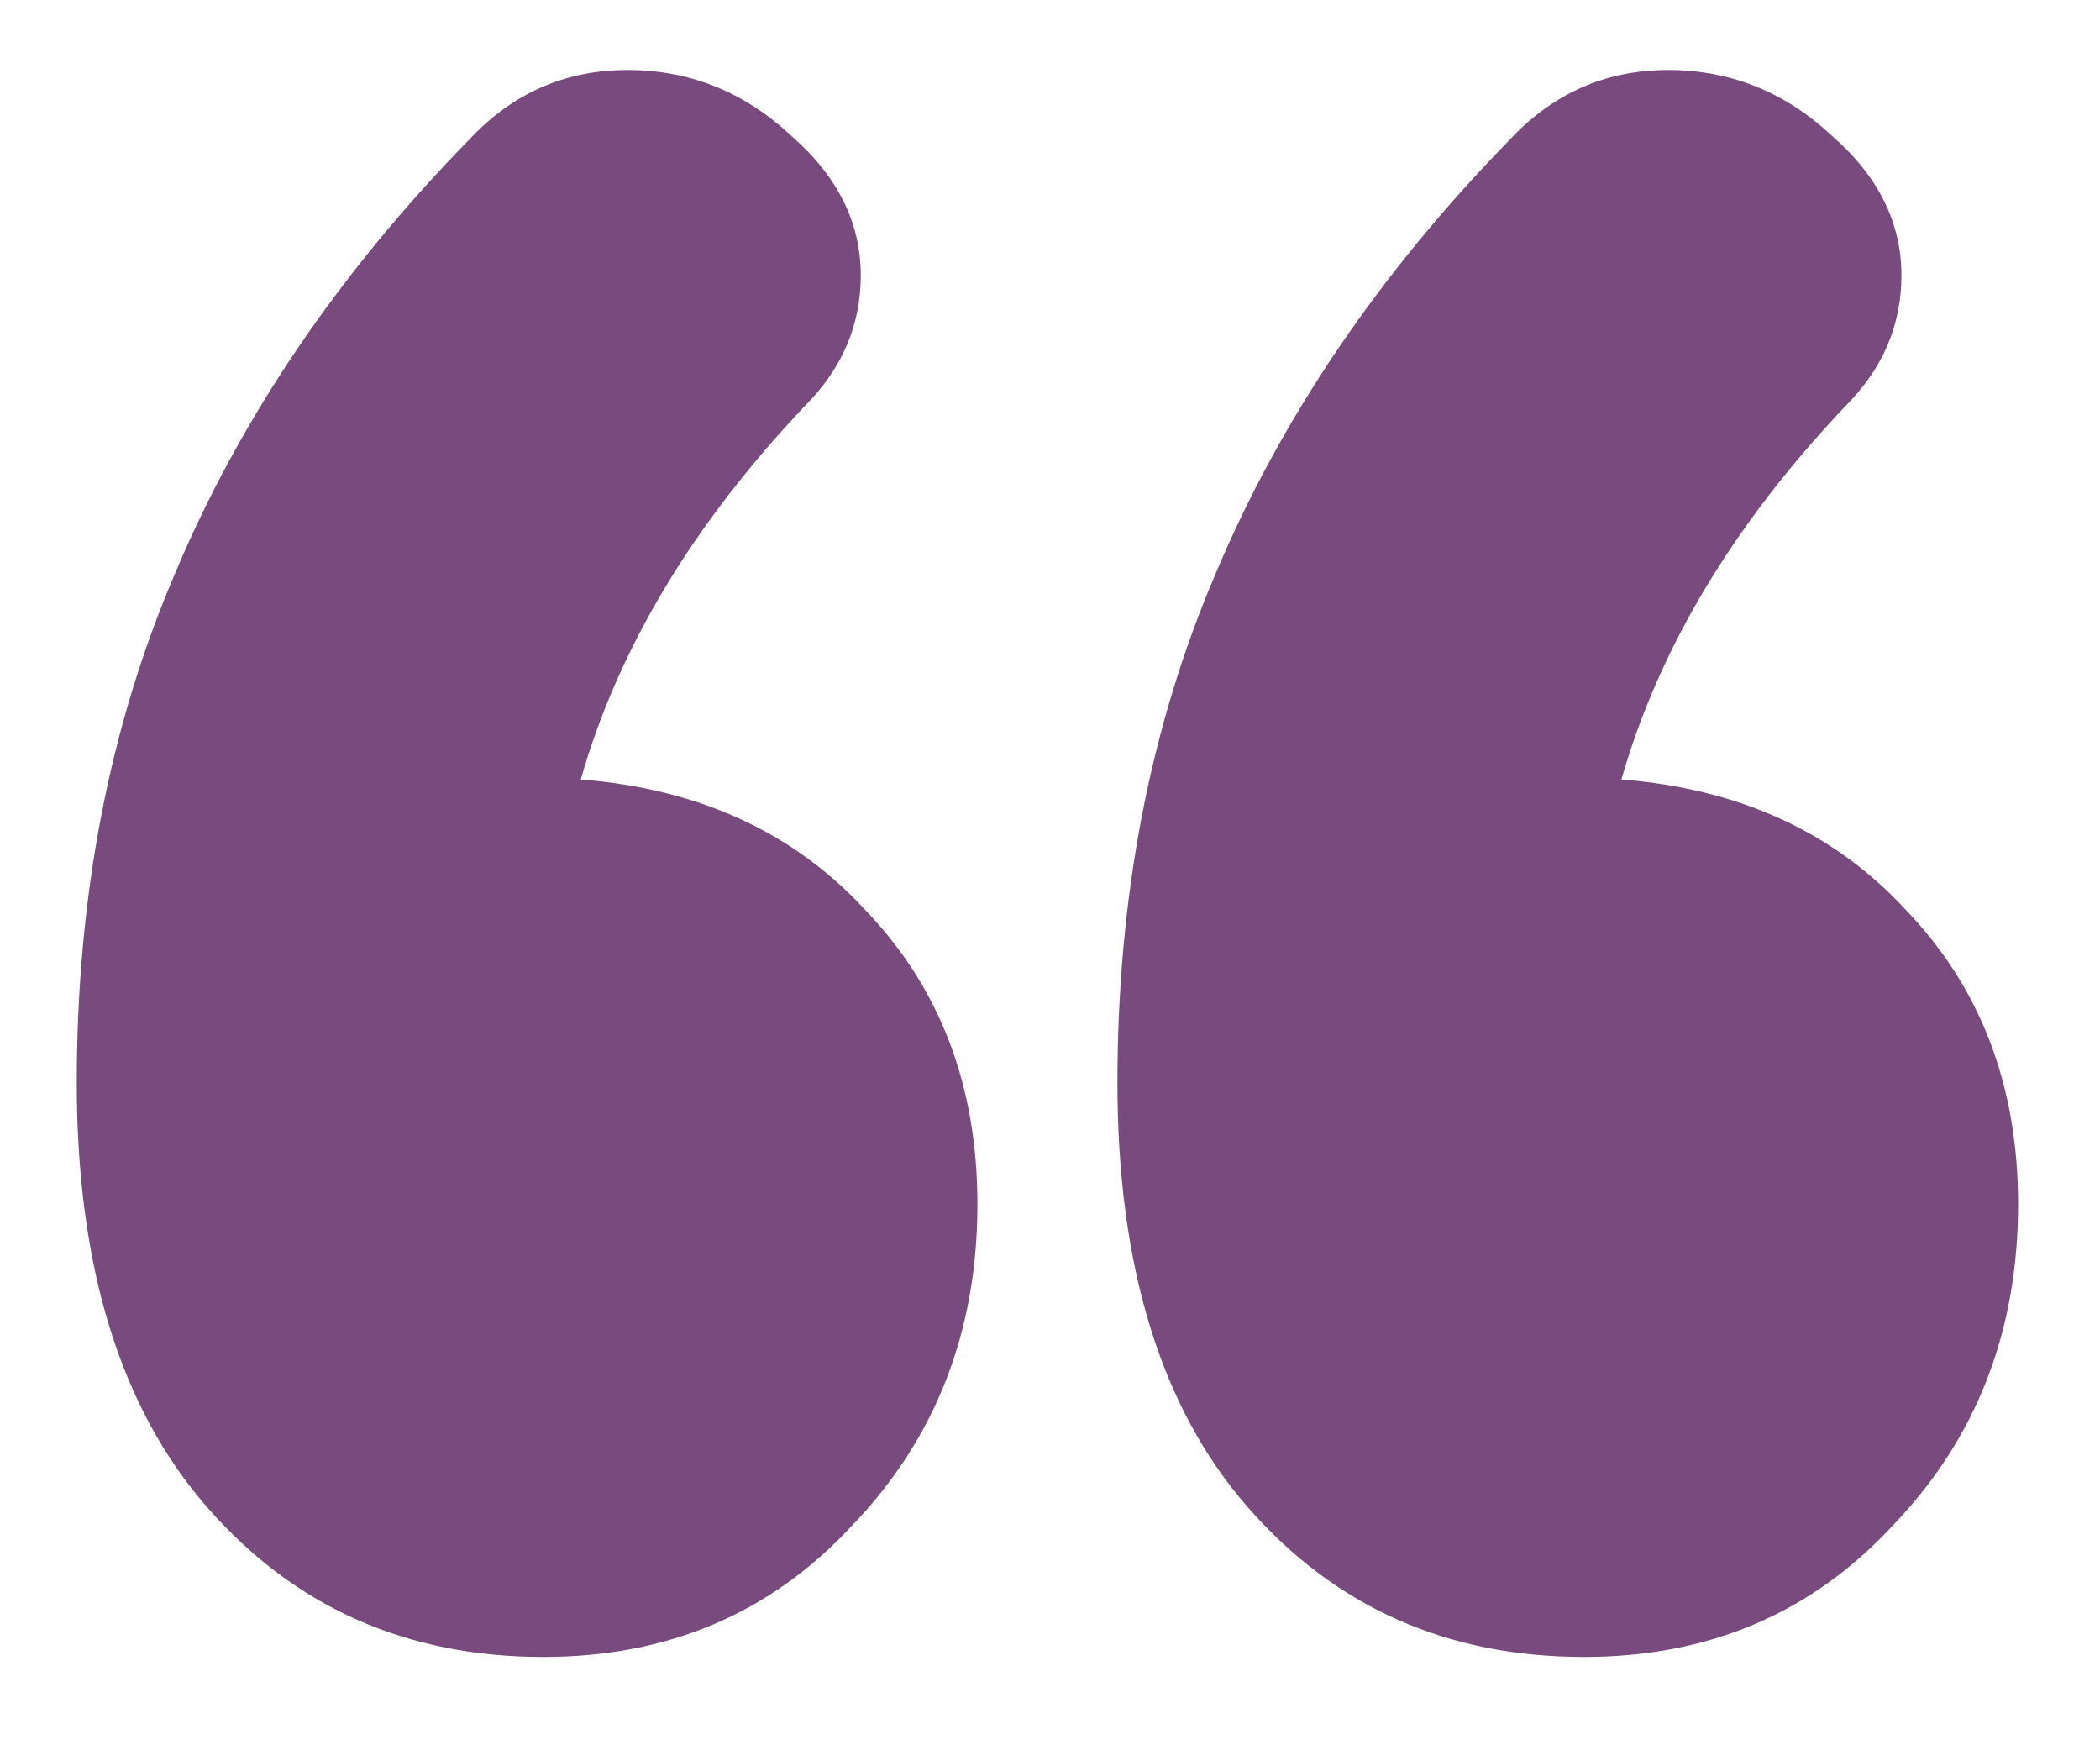 <svg width="18" height="15" viewBox="0 0 18 15" fill="none" xmlns="http://www.w3.org/2000/svg">
<path d="M4.978 6.68C5.991 6.76 6.804 7.133 7.418 7.8C8.058 8.467 8.378 9.307 8.378 10.32C8.378 11.413 8.018 12.333 7.298 13.08C6.604 13.827 5.724 14.2 4.658 14.2C3.484 14.2 2.524 13.773 1.778 12.92C1.031 12.067 0.658 10.853 0.658 9.28C0.658 7.68 0.938 6.227 1.498 4.92C2.058 3.587 2.898 2.347 4.018 1.2C4.391 0.8 4.844 0.6 5.378 0.6C5.911 0.6 6.378 0.787 6.778 1.16C7.178 1.507 7.378 1.907 7.378 2.36C7.378 2.787 7.218 3.16 6.898 3.48C5.938 4.493 5.298 5.56 4.978 6.68ZM13.898 6.68C14.911 6.76 15.724 7.133 16.338 7.8C16.978 8.467 17.298 9.307 17.298 10.32C17.298 11.413 16.938 12.333 16.218 13.08C15.524 13.827 14.644 14.2 13.578 14.2C12.404 14.2 11.444 13.773 10.698 12.92C9.951 12.067 9.578 10.853 9.578 9.28C9.578 7.68 9.858 6.227 10.418 4.92C10.978 3.587 11.818 2.347 12.938 1.2C13.311 0.8 13.764 0.6 14.298 0.6C14.831 0.6 15.298 0.787 15.698 1.16C16.098 1.507 16.298 1.907 16.298 2.36C16.298 2.787 16.138 3.16 15.818 3.48C14.858 4.493 14.218 5.56 13.898 6.68Z" fill="#794A7D"/>
</svg>
